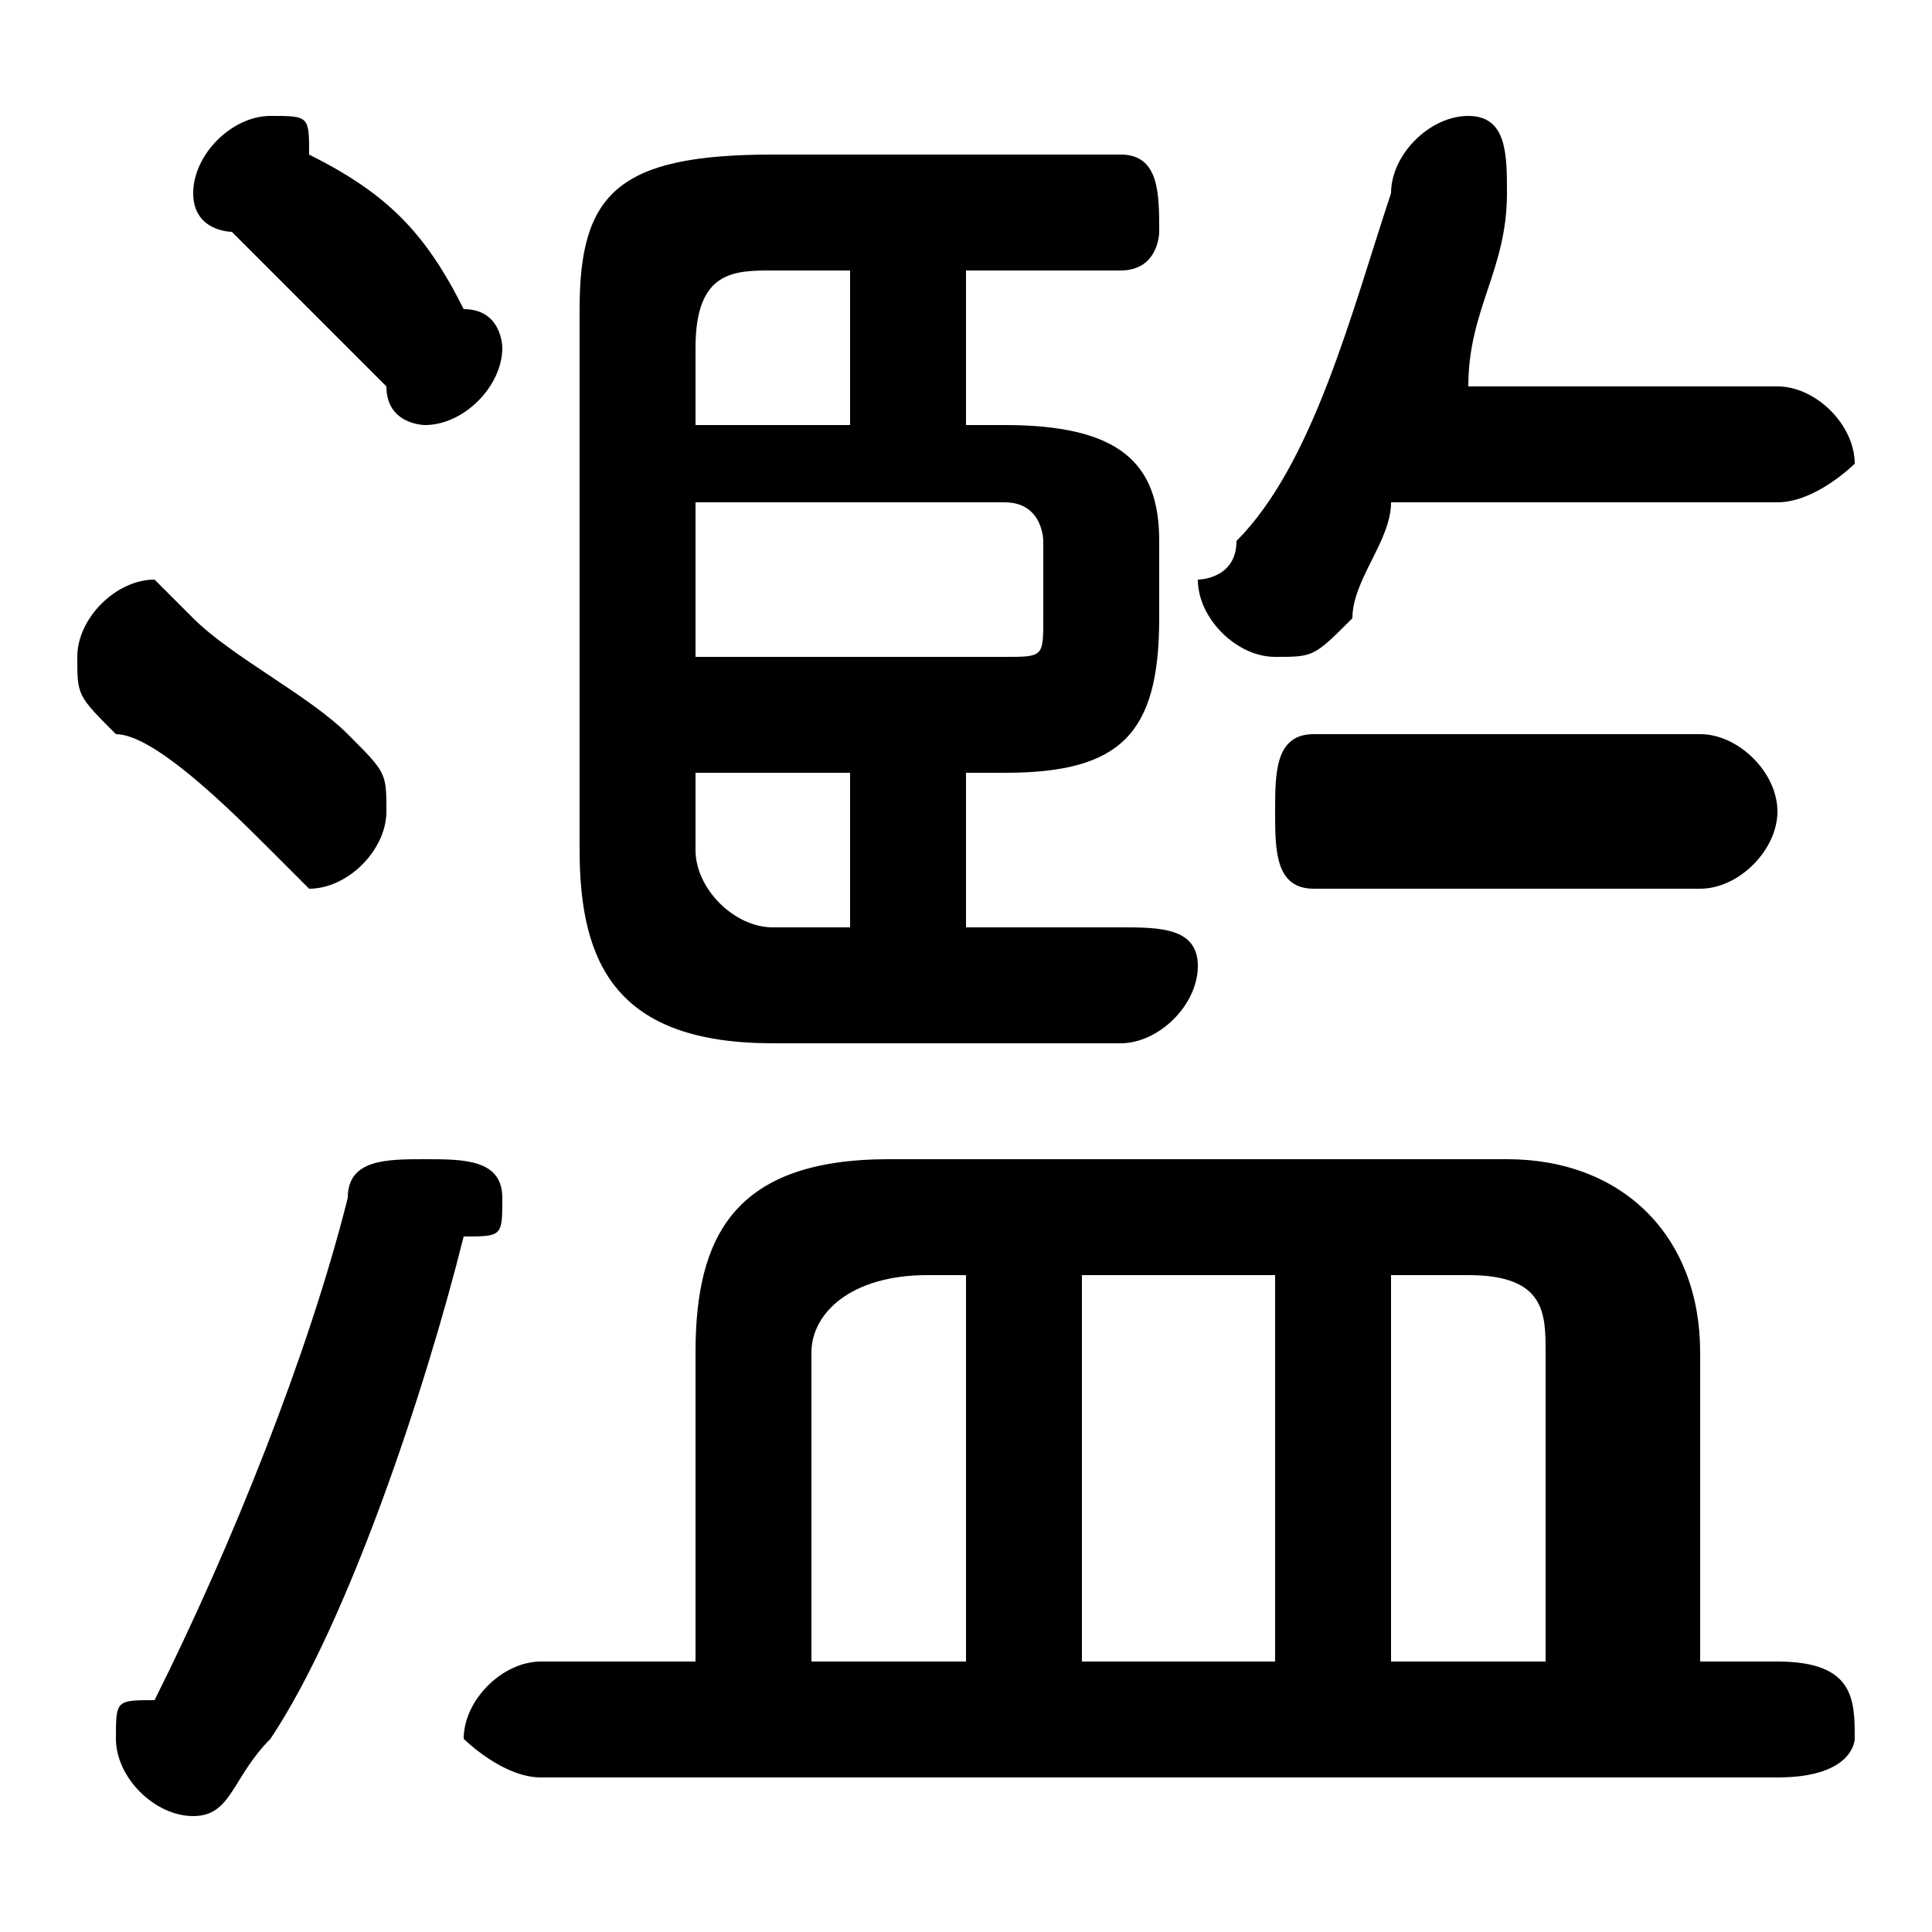 <svg xmlns="http://www.w3.org/2000/svg" viewBox="0 -44.0 50.0 50.0">
    <rect x="0" y="-44.0" width="50.0" height="50.0" fill="#808080" stroke="none"/>
    <g transform="scale(1, -1)">
        <!-- ボディの枠 -->
        <rect x="0" y="-6.0" width="50.0" height="50.0"
            stroke="white" fill="white"/>
        <!-- グリフ座標系の原点 -->
        <circle cx="0" cy="0" r="5" fill="white"/>
        <!-- グリフのアウトライン -->
        <g style="fill:black;stroke:#000000;stroke-width:0;stroke-linecap:round;stroke-linejoin:round;">
        <path d="M 25.0 20.0 L 25.0 24.0 L 26.0 24.0 C 29.0 24.0 30.0 25.0 30.0 28.0 L 30.0 30.0 C 30.0 32.0 29.0 33.0 26.0 33.0 L 25.0 33.0 L 25.0 37.0 L 29.0 37.0 C 30.0 37.0 30.0 38.0 30.0 38.0 C 30.0 39.0 30.0 40.0 29.0 40.0 L 20.0 40.0 C 16.0 40.0 15.0 39.0 15.0 36.0 L 15.0 22.0 C 15.0 19.0 16.0 17.0 20.0 17.0 L 29.0 17.0 C 30.0 17.0 31.0 18.0 31.0 19.0 C 31.0 20.0 30.0 20.0 29.0 20.0 Z M 22.0 20.0 L 20.0 20.0 C 19.0 20.0 18.0 21.0 18.0 22.0 L 18.0 24.0 L 22.0 24.0 Z M 22.0 37.0 L 22.0 33.0 L 18.0 33.0 L 18.0 35.0 C 18.0 37.0 19.0 37.0 20.0 37.0 Z M 18.0 27.0 L 18.0 31.0 L 26.0 31.0 C 27.0 31.0 27.0 30.0 27.0 30.0 L 27.0 28.0 C 27.0 27.0 27.0 27.0 26.0 27.0 Z M 18.0 1.0 L 14.0 1.0 C 13.0 1.0 12.0 0.0 12.0 -1.0 C 12.0 -1.0 13.0 -2.0 14.0 -2.0 L 46.0 -2.0 C 48.0 -2.0 48.0 -1.0 48.0 -1.0 C 48.0 0.0 48.0 1.0 46.0 1.0 L 44.0 1.0 L 44.0 9.0 C 44.0 12.0 42.0 14.0 39.0 14.0 L 23.0 14.0 C 19.0 14.0 18.0 12.0 18.0 9.0 Z M 36.0 11.0 L 38.0 11.0 C 40.0 11.0 40.0 10.0 40.0 9.0 L 40.0 1.0 L 36.0 1.0 Z M 33.0 11.0 L 33.0 1.0 L 28.0 1.0 L 28.0 11.0 Z M 25.0 11.0 L 25.0 1.0 L 21.0 1.0 L 21.0 9.0 C 21.0 10.0 22.0 11.0 24.0 11.0 Z M 46.0 31.0 C 47.0 31.0 48.0 32.0 48.0 32.0 C 48.0 33.0 47.0 34.0 46.0 34.0 L 38.0 34.0 C 38.0 36.0 39.0 37.0 39.0 39.0 C 39.0 39.0 39.0 39.0 39.0 39.0 C 39.0 40.0 39.0 41.0 38.0 41.0 C 37.0 41.0 36.0 40.0 36.0 39.0 C 35.0 36.0 34.0 32.0 32.0 30.0 C 32.0 29.0 31.0 29.0 31.0 29.0 C 31.0 28.0 32.0 27.0 33.0 27.0 C 34.0 27.0 34.0 27.0 35.0 28.0 C 35.0 29.0 36.0 30.0 36.0 31.0 Z M 44.0 21.0 C 45.0 21.0 46.0 22.0 46.0 23.0 C 46.0 24.0 45.0 25.0 44.0 25.0 L 34.0 25.0 C 33.0 25.0 33.0 24.0 33.0 23.0 C 33.0 22.0 33.0 21.0 34.0 21.0 Z M 8.0 40.0 C 8.0 41.0 8.0 41.0 7.0 41.0 C 6.0 41.0 5.0 40.0 5.0 39.0 C 5.0 38.0 6.0 38.0 6.0 38.0 C 7.0 37.0 9.0 35.0 10.0 34.0 C 10.0 33.0 11.0 33.0 11.0 33.0 C 12.0 33.0 13.0 34.0 13.0 35.0 C 13.0 35.0 13.0 36.0 12.0 36.0 C 11.0 38.0 10.0 39.0 8.0 40.0 Z M 5.0 28.0 C 5.0 28.0 4.0 29.0 4.0 29.0 C 3.0 29.0 2.0 28.0 2.0 27.0 C 2.0 26.0 2.0 26.0 3.0 25.0 C 4.0 25.0 6.0 23.0 7.0 22.0 C 7.0 22.0 8.0 21.0 8.0 21.0 C 9.0 21.0 10.0 22.0 10.0 23.0 C 10.0 24.0 10.0 24.0 9.0 25.0 C 8.0 26.0 6.0 27.0 5.0 28.0 Z M 9.0 13.0 C 8.0 9.0 6.0 4.0 4.0 0.0 C 3.0 -0.0 3.0 -0.0 3.0 -1.0 C 3.0 -2.0 4.0 -3.0 5.0 -3.0 C 6.0 -3.0 6.0 -2.0 7.0 -1.0 C 9.0 2.0 11.0 8.0 12.0 12.0 C 13.0 12.0 13.0 12.0 13.0 13.0 C 13.0 14.0 12.0 14.0 11.0 14.0 C 10.0 14.0 9.0 14.0 9.0 13.0 Z"/>
    </g>
    </g>
</svg>
